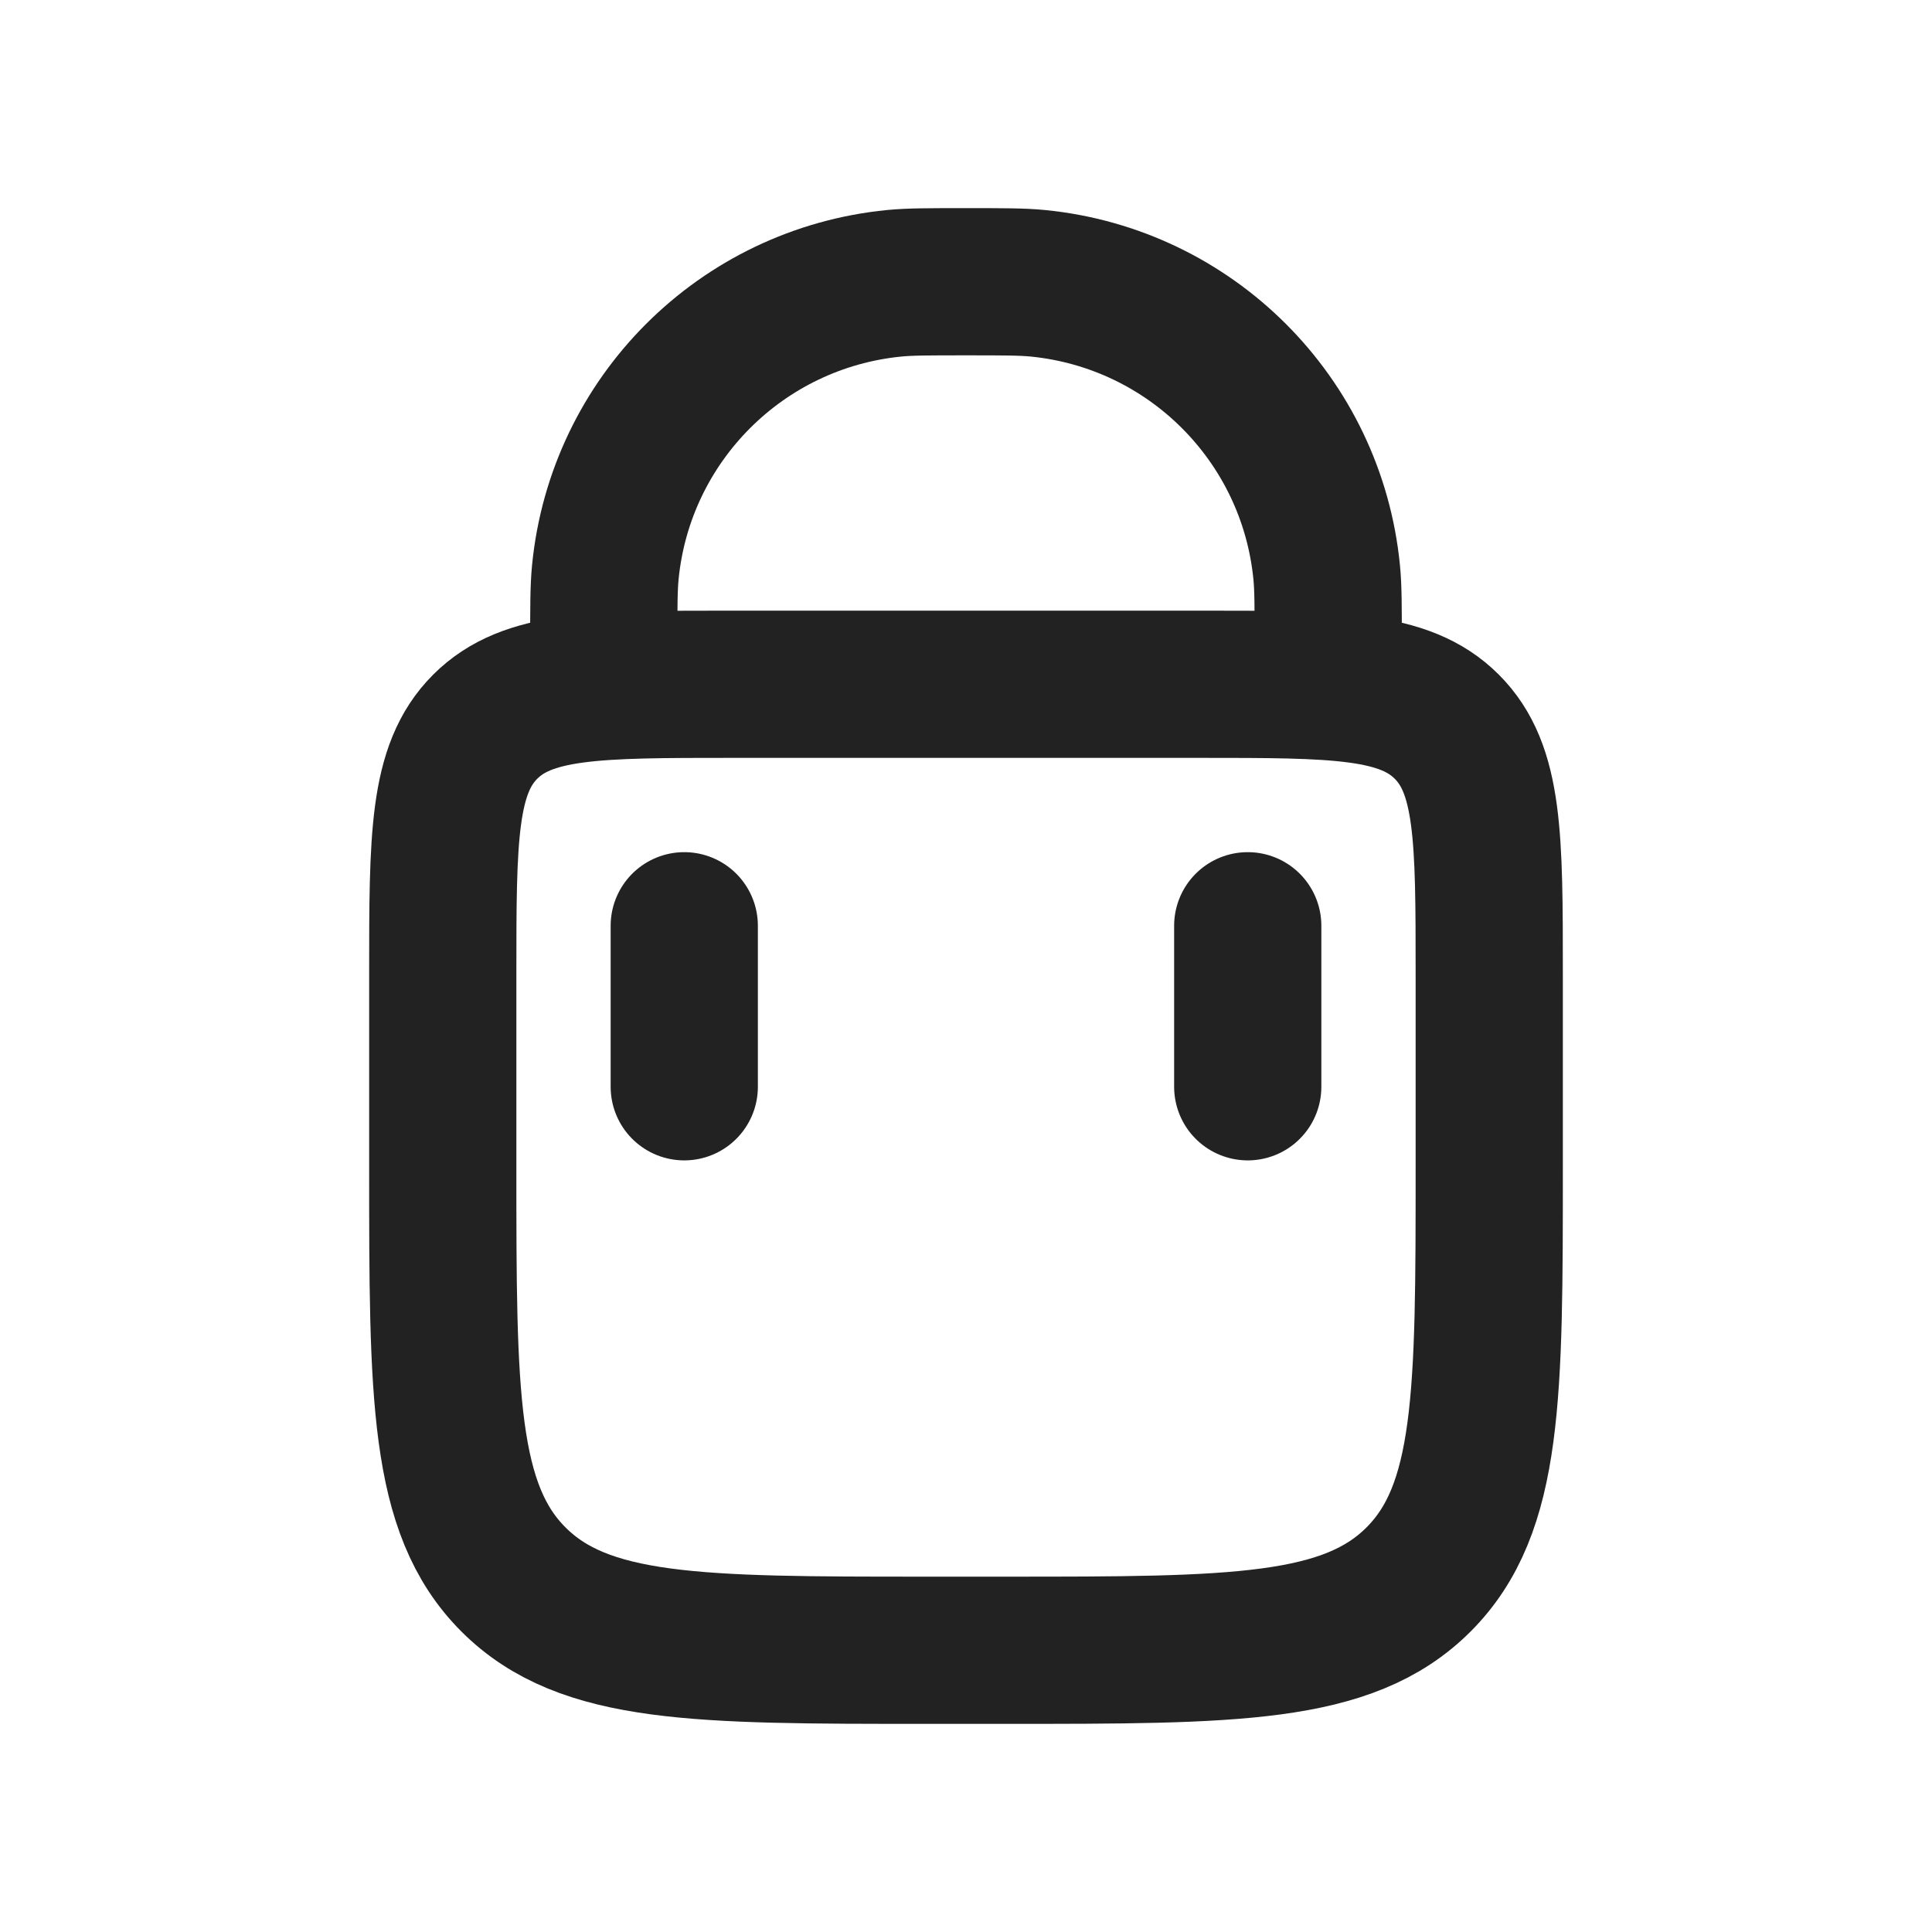<svg width="35" height="35" viewBox="0 0 35 35" fill="none" xmlns="http://www.w3.org/2000/svg">
<path d="M10.938 12.396V11.667C10.938 10.989 10.938 10.651 10.966 10.366C11.238 7.596 13.43 5.405 16.199 5.132C16.484 5.104 16.823 5.104 17.5 5.104C18.177 5.104 18.516 5.104 18.801 5.132C21.57 5.405 23.762 7.596 24.034 10.366C24.062 10.651 24.062 10.989 24.062 11.667V12.396" stroke="#222222" stroke-width="2.667" stroke-linecap="round"/>
<path d="M22.604 19.688V16.771" stroke="#222222" stroke-width="2.667" stroke-linecap="round"/>
<path d="M12.396 19.688V16.771" stroke="#222222" stroke-width="2.667" stroke-linecap="round"/>
<path d="M8.021 17.646C8.021 15.171 8.021 13.934 8.79 13.165C9.559 12.396 10.796 12.396 13.271 12.396H21.729C24.204 12.396 25.442 12.396 26.21 13.165C26.979 13.934 26.979 15.171 26.979 17.646V21.146C26.979 25.271 26.979 27.333 25.698 28.614C24.416 29.896 22.354 29.896 18.229 29.896H16.771C12.646 29.896 10.584 29.896 9.302 28.614C8.021 27.333 8.021 25.271 8.021 21.146V17.646Z" stroke="#222222" stroke-width="2.667"/>
</svg>
